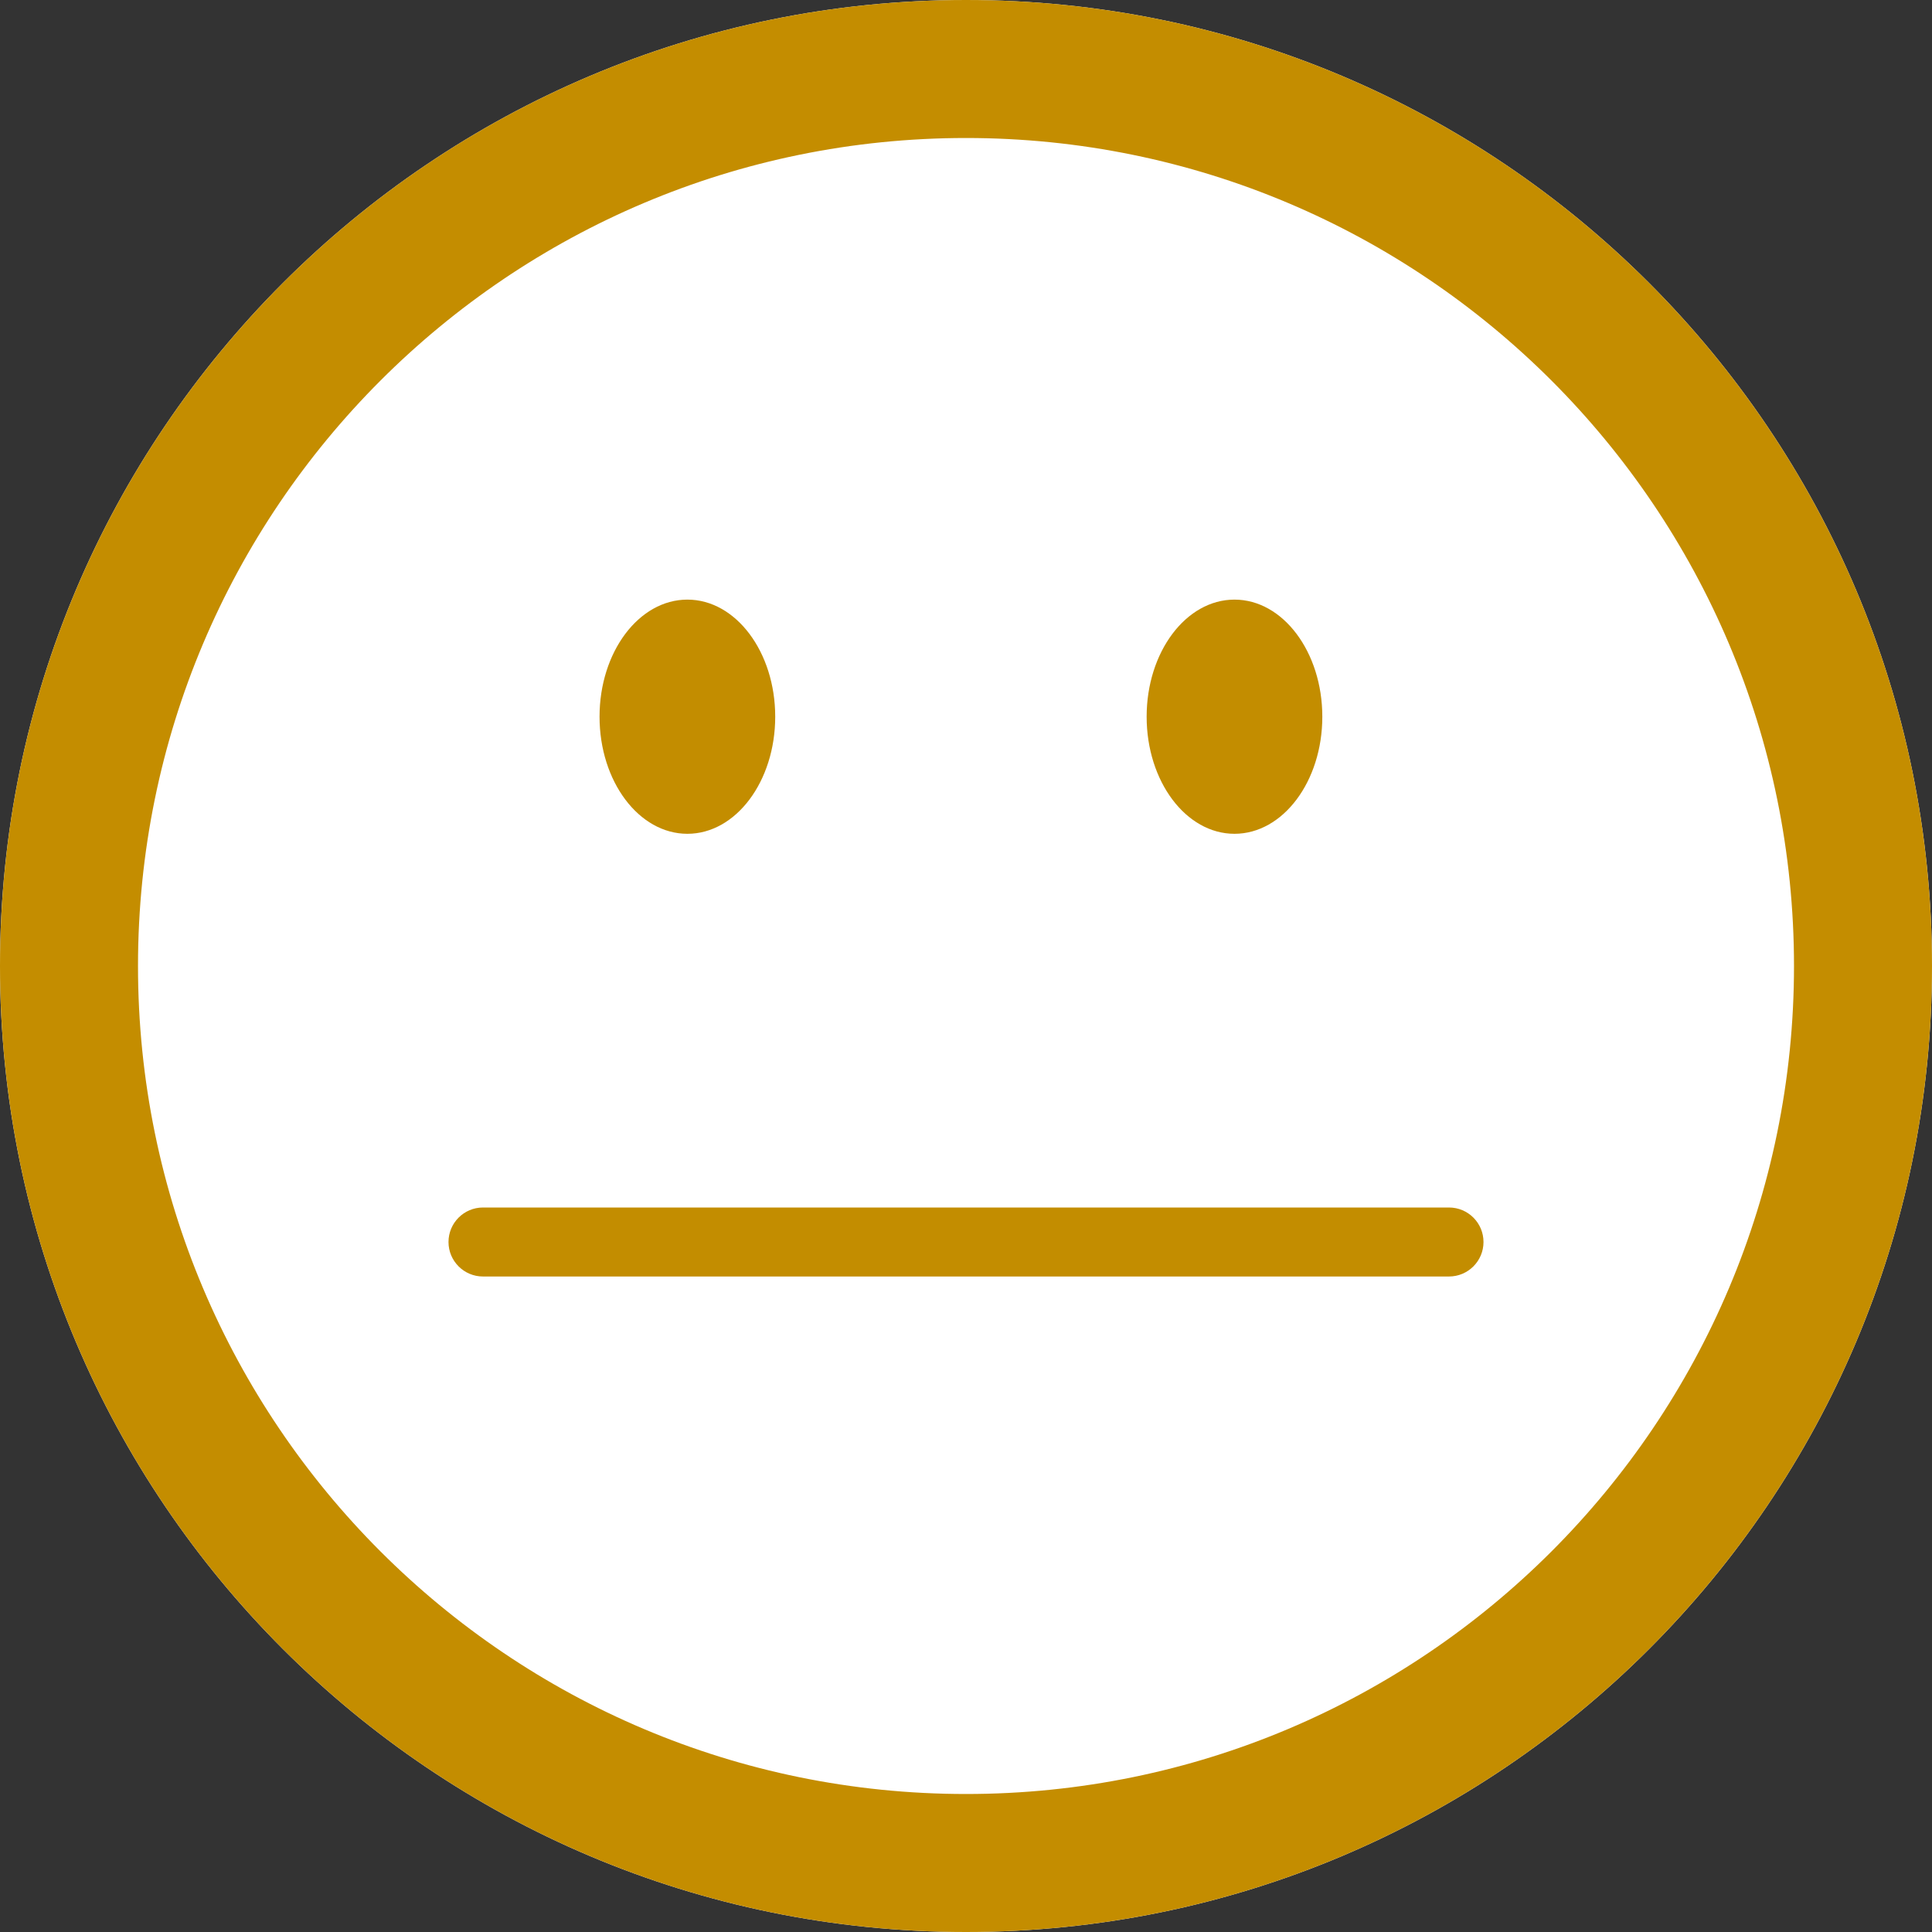 <svg width="28" height="28" viewBox="0 0 28 28" fill="none" xmlns="http://www.w3.org/2000/svg">
<rect x="0" y="0" width="28" height="28" fill="#333333" stroke="none"/>
<path d="M28 14C28 21.732 21.732 28 14 28C6.268 28 0 21.732 0 14C0 6.268 6.268 0 14 0C21.732 0 28 6.268 28 14Z" fill="white"/>
<path fill-rule="evenodd" clip-rule="evenodd" d="M14 26C20.627 26 26 20.627 26 14C26 7.373 20.627 2 14 2C7.373 2 2 7.373 2 14C2 20.627 7.373 26 14 26ZM14 28C21.732 28 28 21.732 28 14C28 6.268 21.732 0 14 0C6.268 0 0 6.268 0 14C0 21.732 6.268 28 14 28Z" fill="#C48D00"/>
<ellipse cx="9.962" cy="10.387" rx="1.273" ry="1.697" fill="#C38D00"/>
<ellipse cx="17.891" cy="10.387" rx="1.273" ry="1.697" fill="#C38D00"/>
<path fill-rule="evenodd" clip-rule="evenodd" d="M6.5 18C6.5 17.724 6.724 17.5 7 17.5H21C21.276 17.5 21.5 17.724 21.5 18C21.5 18.276 21.276 18.5 21 18.5H7C6.724 18.5 6.5 18.276 6.5 18Z" fill="#C38D00"/>
</svg>
